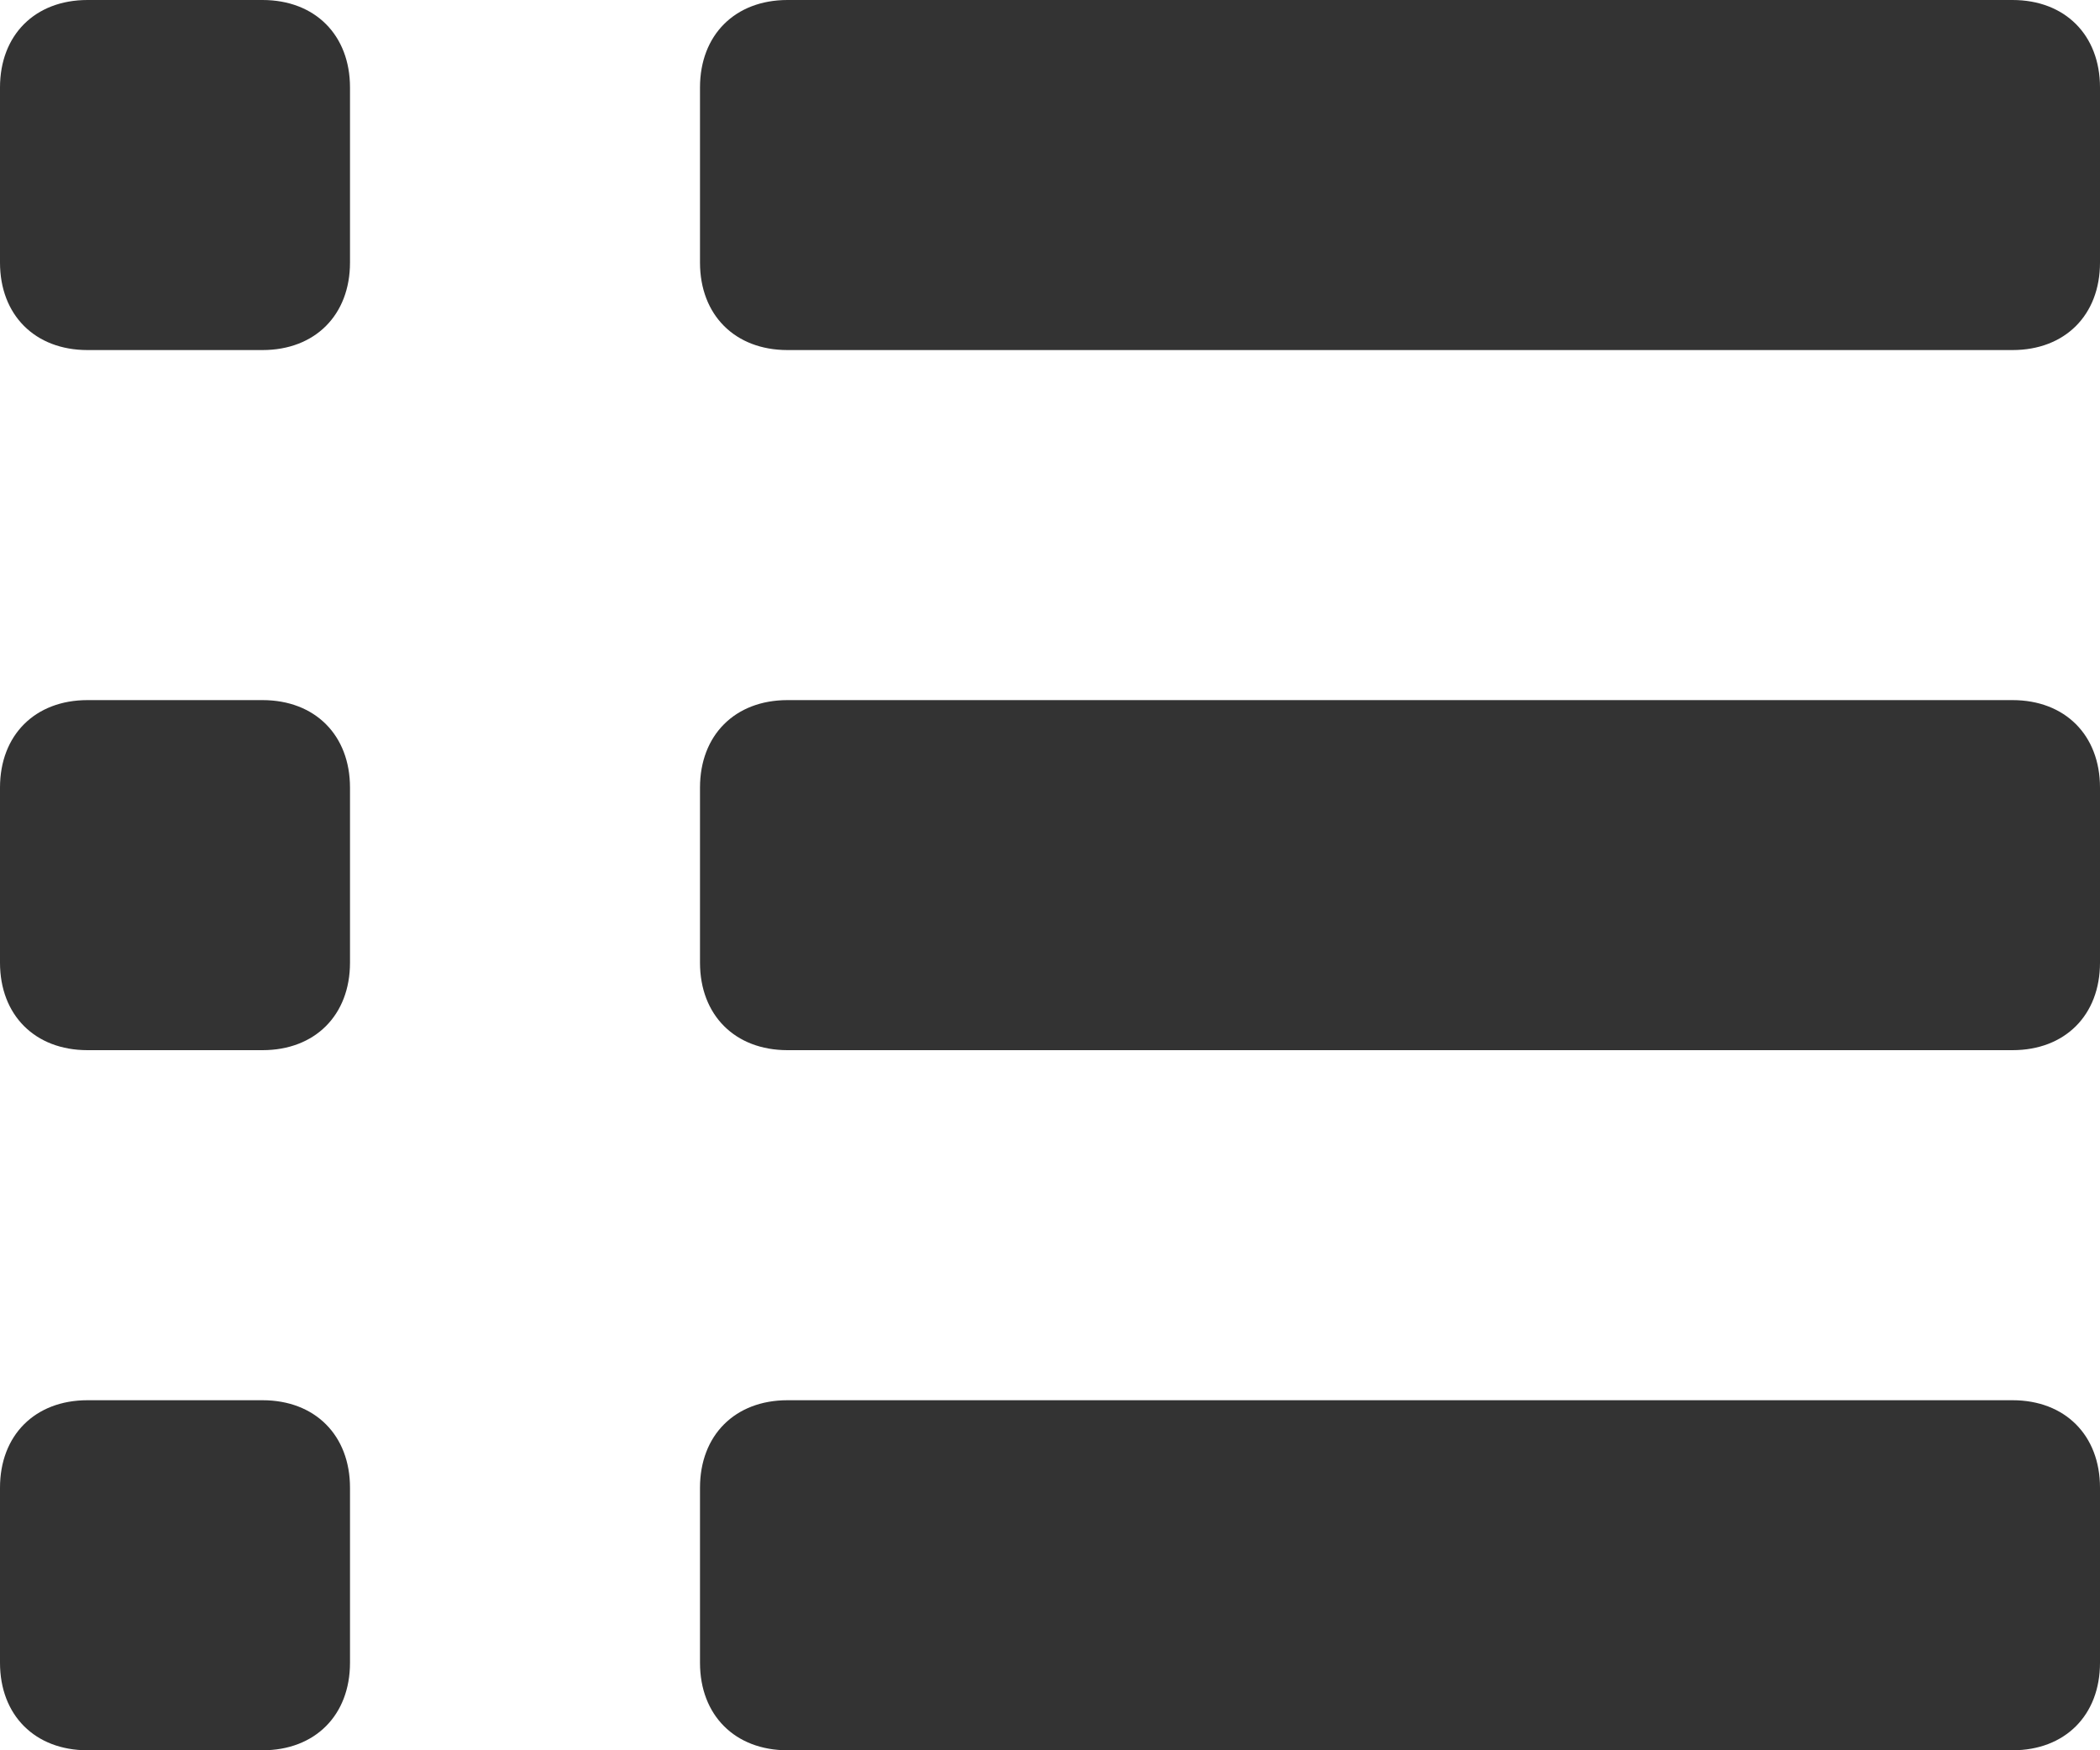 <svg width="12" height="10" viewBox="0 0 12 10" fill="none" xmlns="http://www.w3.org/2000/svg">
<path d="M1.5 0H0.5C0.2 0 0 0.2 0 0.5V1.5C0 1.8 0.2 2 0.5 2H1.5C1.8 2 2 1.8 2 1.5V0.5C2 0.2 1.8 0 1.5 0Z" fill="#333333"/>
<path d="M1.5 4H0.5C0.2 4 0 4.2 0 4.5V5.5C0 5.8 0.2 6 0.5 6H1.5C1.8 6 2 5.8 2 5.5V4.5C2 4.2 1.8 4 1.5 4Z" fill="#333333"/>
<path d="M1.5 8H0.5C0.2 8 0 8.2 0 8.5V9.5C0 9.8 0.2 10 0.5 10H1.5C1.8 10 2 9.8 2 9.5V8.5C2 8.2 1.8 8 1.5 8Z" fill="#333333"/>
<path d="M11.5 0H4.5C4.2 0 4 0.2 4 0.5V1.5C4 1.8 4.2 2 4.5 2H11.5C11.8 2 12 1.8 12 1.5V0.5C12 0.2 11.8 0 11.5 0Z" fill="#333333"/>
<path d="M11.5 4H4.5C4.2 4 4 4.2 4 4.5V5.5C4 5.8 4.2 6 4.5 6H11.5C11.8 6 12 5.8 12 5.5V4.5C12 4.2 11.8 4 11.5 4Z" fill="#333333"/>
<path d="M11.5 8H4.5C4.2 8 4 8.2 4 8.5V9.5C4 9.8 4.2 10 4.5 10H11.5C11.8 10 12 9.8 12 9.5V8.5C12 8.2 11.8 8 11.5 8Z" fill="#333333"/>
</svg>
